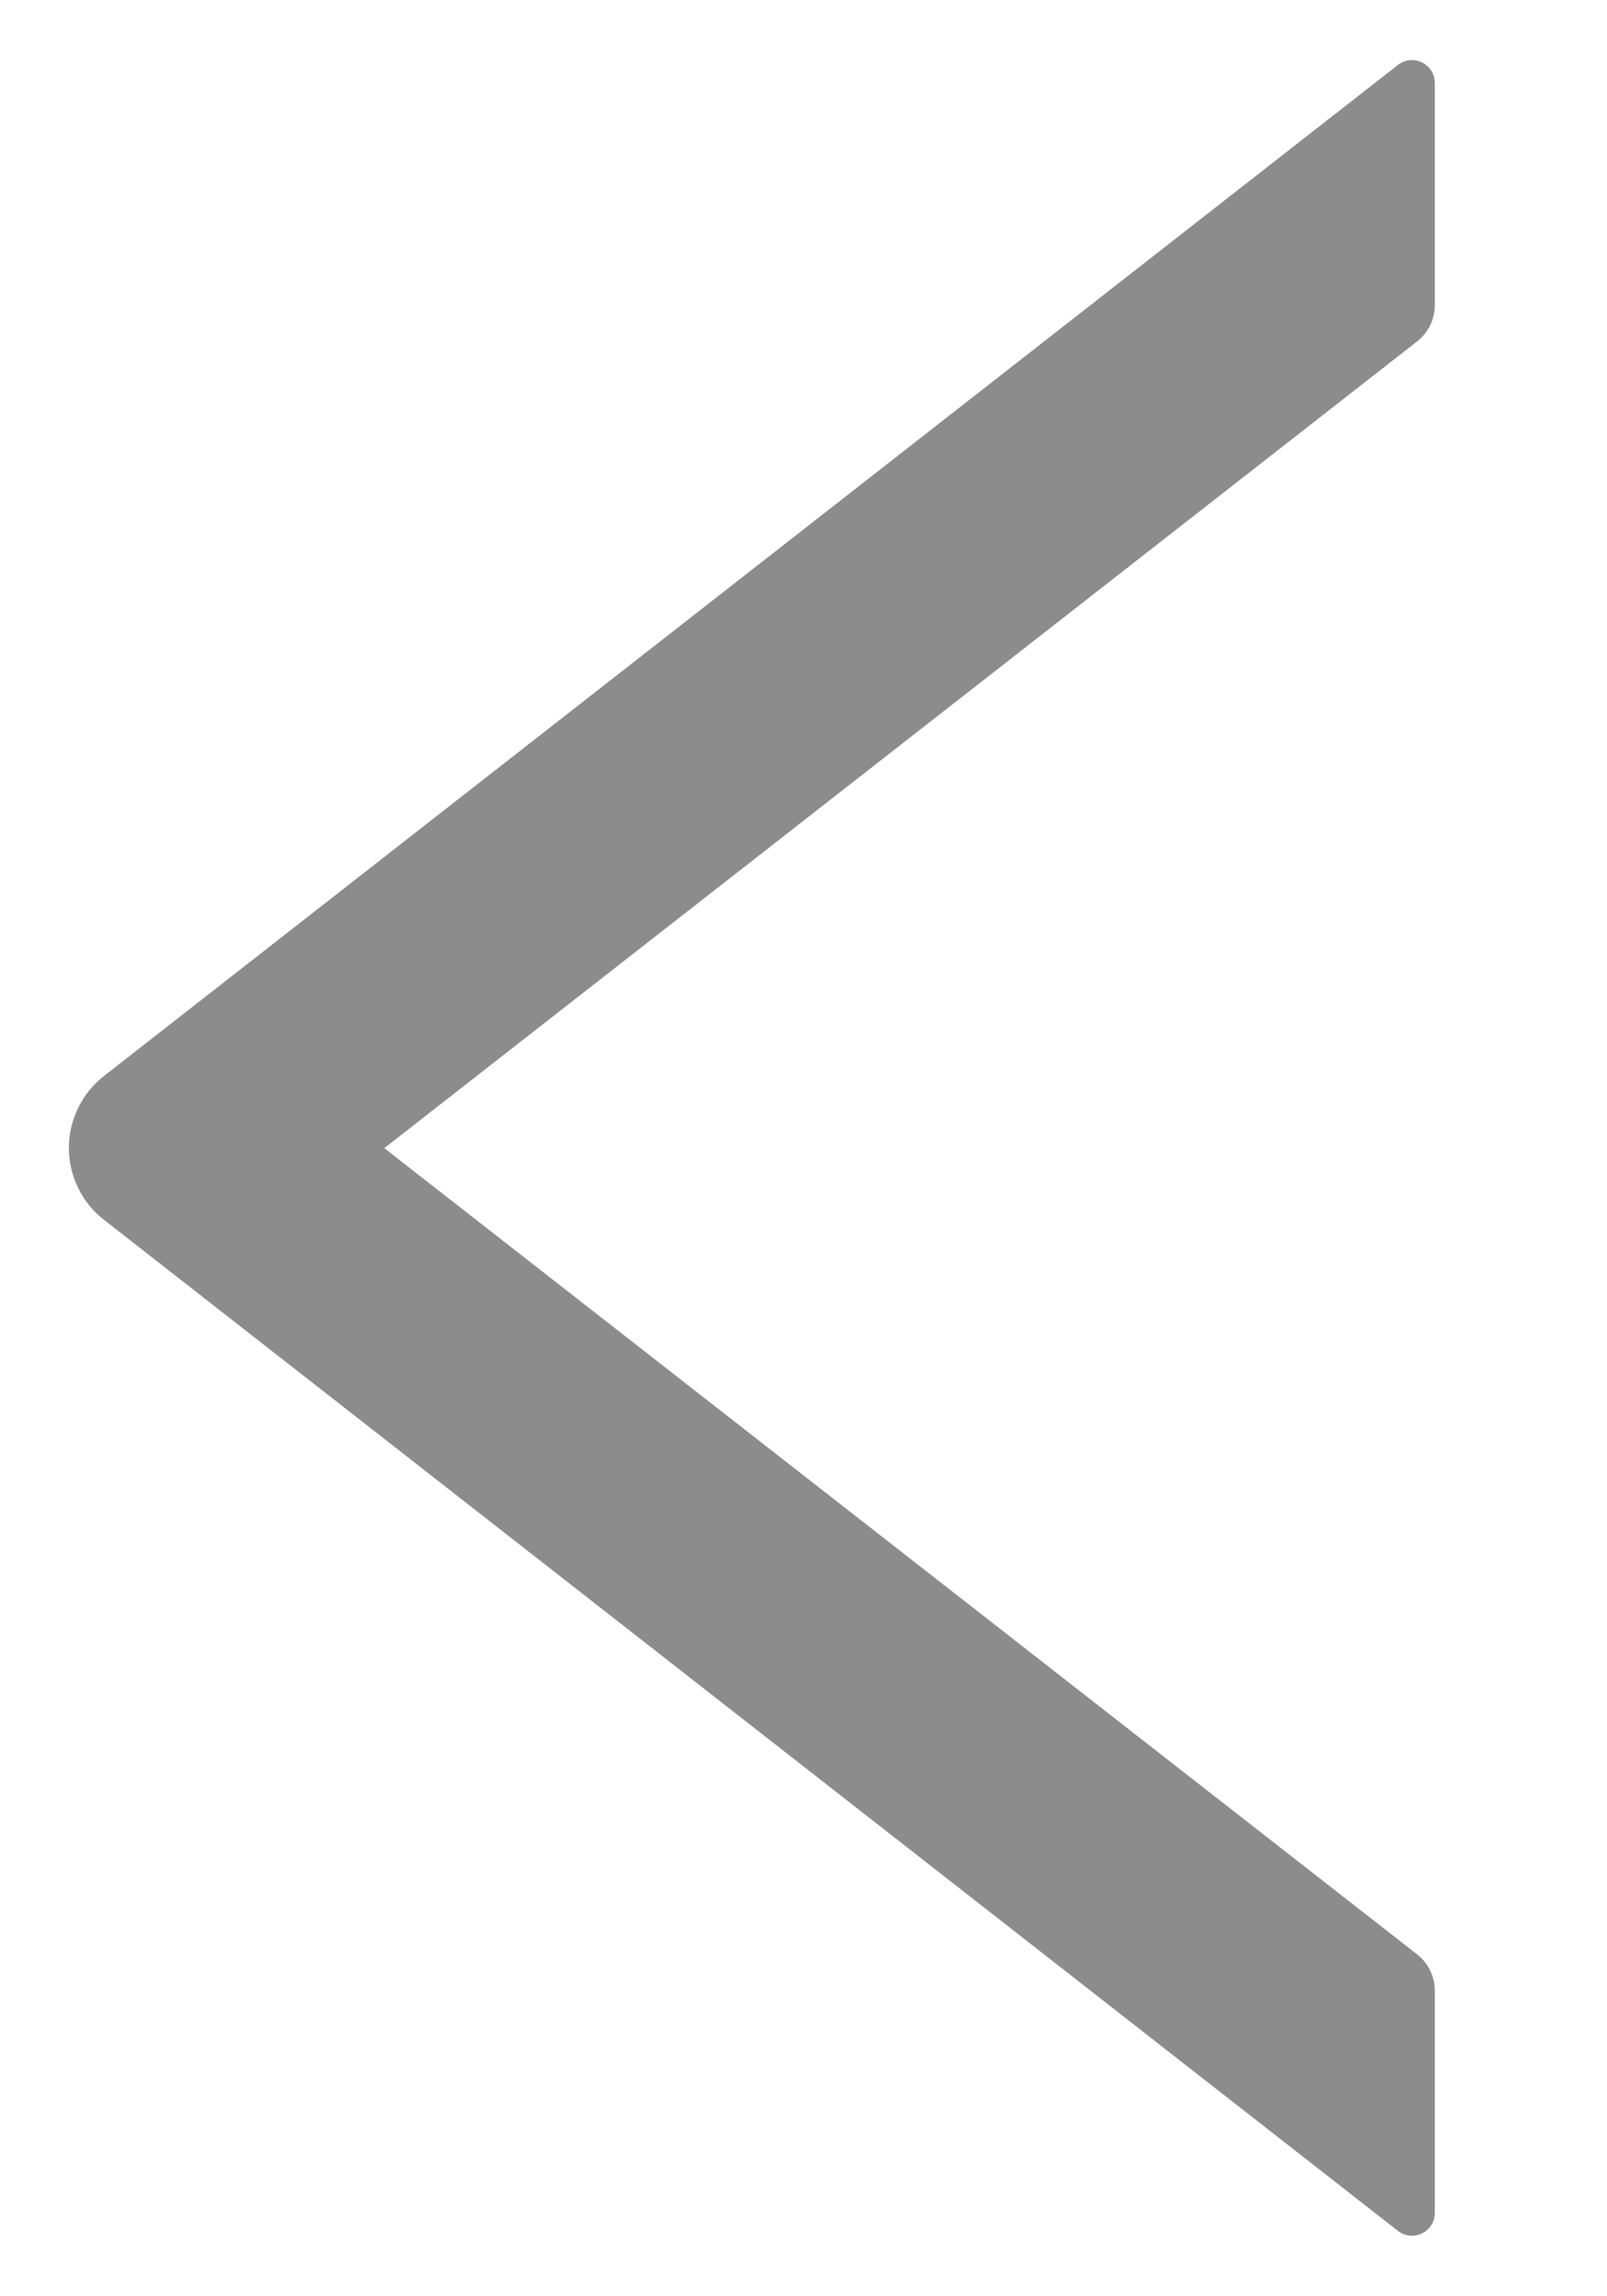<svg
    width="7"
    height="10"
    viewBox="0 0 7 10"
    fill="none"
    xmlns="http://www.w3.org/2000/svg"
    >
    <path
        d="M6.25 1.328V0.362C6.25 0.278 6.154 0.232 6.089 0.283L0.454 4.685C0.406 4.722 0.367 4.77 0.341 4.824C0.314 4.879 0.3 4.938 0.3 4.999C0.3 5.06 0.314 5.12 0.341 5.174C0.367 5.229 0.406 5.276 0.454 5.313L6.089 9.715C6.155 9.766 6.25 9.72 6.25 9.636V8.67C6.25 8.608 6.222 8.55 6.174 8.512L1.674 5L6.174 1.486C6.222 1.448 6.25 1.39 6.25 1.328Z"
        fill="#8C8C8C"
    />
</svg>